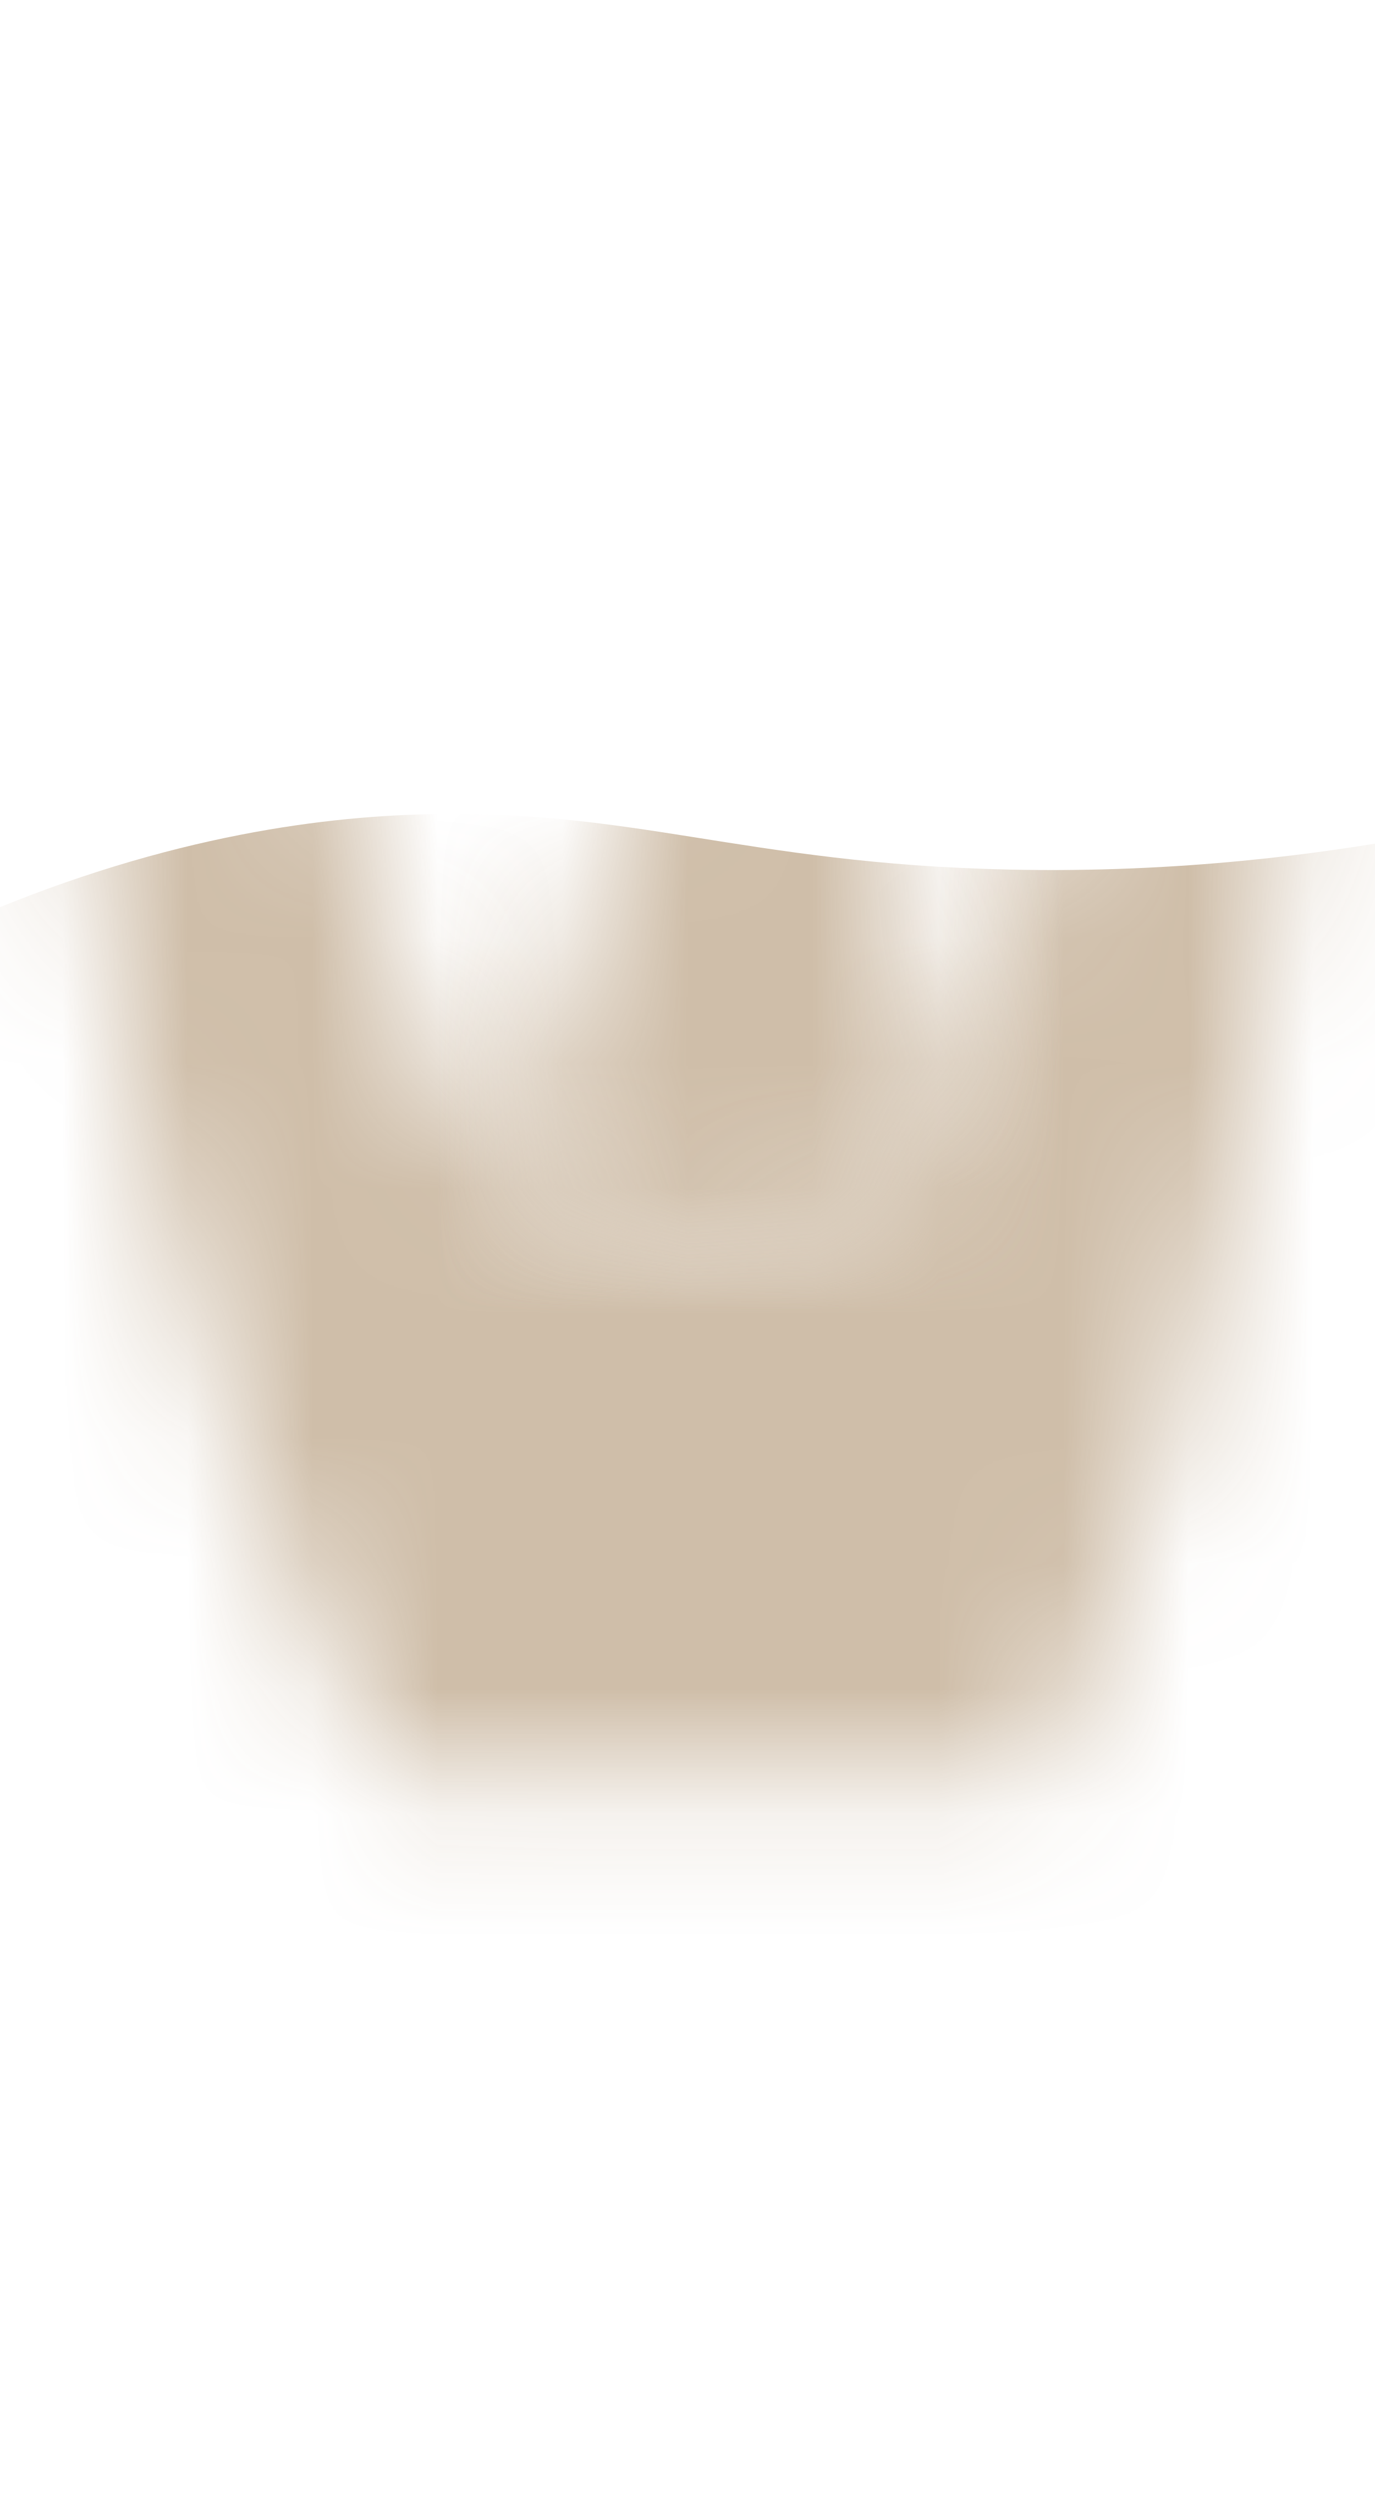 <svg width="11" height="20" viewBox="0 0 11 20" fill="none" xmlns="http://www.w3.org/2000/svg">
<mask id="mask0_254_19970" style="mask-type:luminance" maskUnits="userSpaceOnUse" x="0" y="0" width="11" height="15">
<path d="M8.355 14.197C9.955 10.777 10.415 6.867 10.595 2.437C10.595 2.257 10.595 2.077 10.555 1.907C10.405 1.147 9.695 0.967 9.355 1.797C9.315 1.897 9.285 2.017 9.265 2.127C8.915 4.667 8.385 6.987 7.525 8.857C7.465 8.987 7.425 9.127 7.335 9.247C6.915 9.817 6.265 9.997 5.605 9.987C4.975 9.977 4.395 9.687 3.965 9.247C3.735 9.007 3.545 8.727 3.415 8.407C2.705 6.707 2.565 4.737 2.255 2.667C2.175 2.147 2.045 1.617 1.695 1.227C1.045 0.507 0.515 0.867 0.455 2.147C0.235 6.847 1.485 11.386 3.085 14.216H8.345L8.355 14.197Z" fill="white"/>
</mask>
<g mask="url(#mask0_254_19970)">
<path opacity="0.85" d="M11.306 6.696C10.586 6.826 9.456 6.986 8.076 6.956C5.926 6.906 5.056 6.456 3.326 6.516C2.426 6.546 1.106 6.736 -0.484 7.466C-0.484 9.026 -0.484 14.576 -0.484 16.136H11.346C11.336 14.326 11.326 8.516 11.316 6.696H11.306Z" fill="#C7B39A"/>
</g>
<mask id="mask1_254_19970" style="mask-type:luminance" maskUnits="userSpaceOnUse" x="4" y="0" width="4" height="10">
<path d="M5.616 9.977C6.276 9.987 6.926 9.807 7.346 9.237C7.426 9.127 7.476 8.987 7.536 8.847C7.536 8.827 7.546 8.817 7.556 8.797C6.996 6.917 6.896 4.517 7.036 1.867C7.046 1.587 6.996 1.297 6.826 1.067C6.616 0.757 6.386 0.757 6.156 1.087C6.006 1.307 5.926 1.577 5.906 1.847C5.686 4.337 5.066 6.807 4.016 9.247C4.446 9.687 5.006 9.957 5.626 9.967L5.616 9.977Z" fill="white"/>
</mask>
<g mask="url(#mask1_254_19970)">
<path opacity="0.85" d="M11.306 6.697C10.586 6.827 9.456 6.987 8.076 6.957C5.926 6.907 5.056 6.457 3.326 6.517C2.426 6.547 1.106 6.737 -0.484 7.467C-0.484 9.027 -0.484 14.577 -0.484 16.137H11.346C11.336 14.327 11.326 8.517 11.316 6.697H11.306Z" fill="#C7B39A"/>
</g>
</svg>
